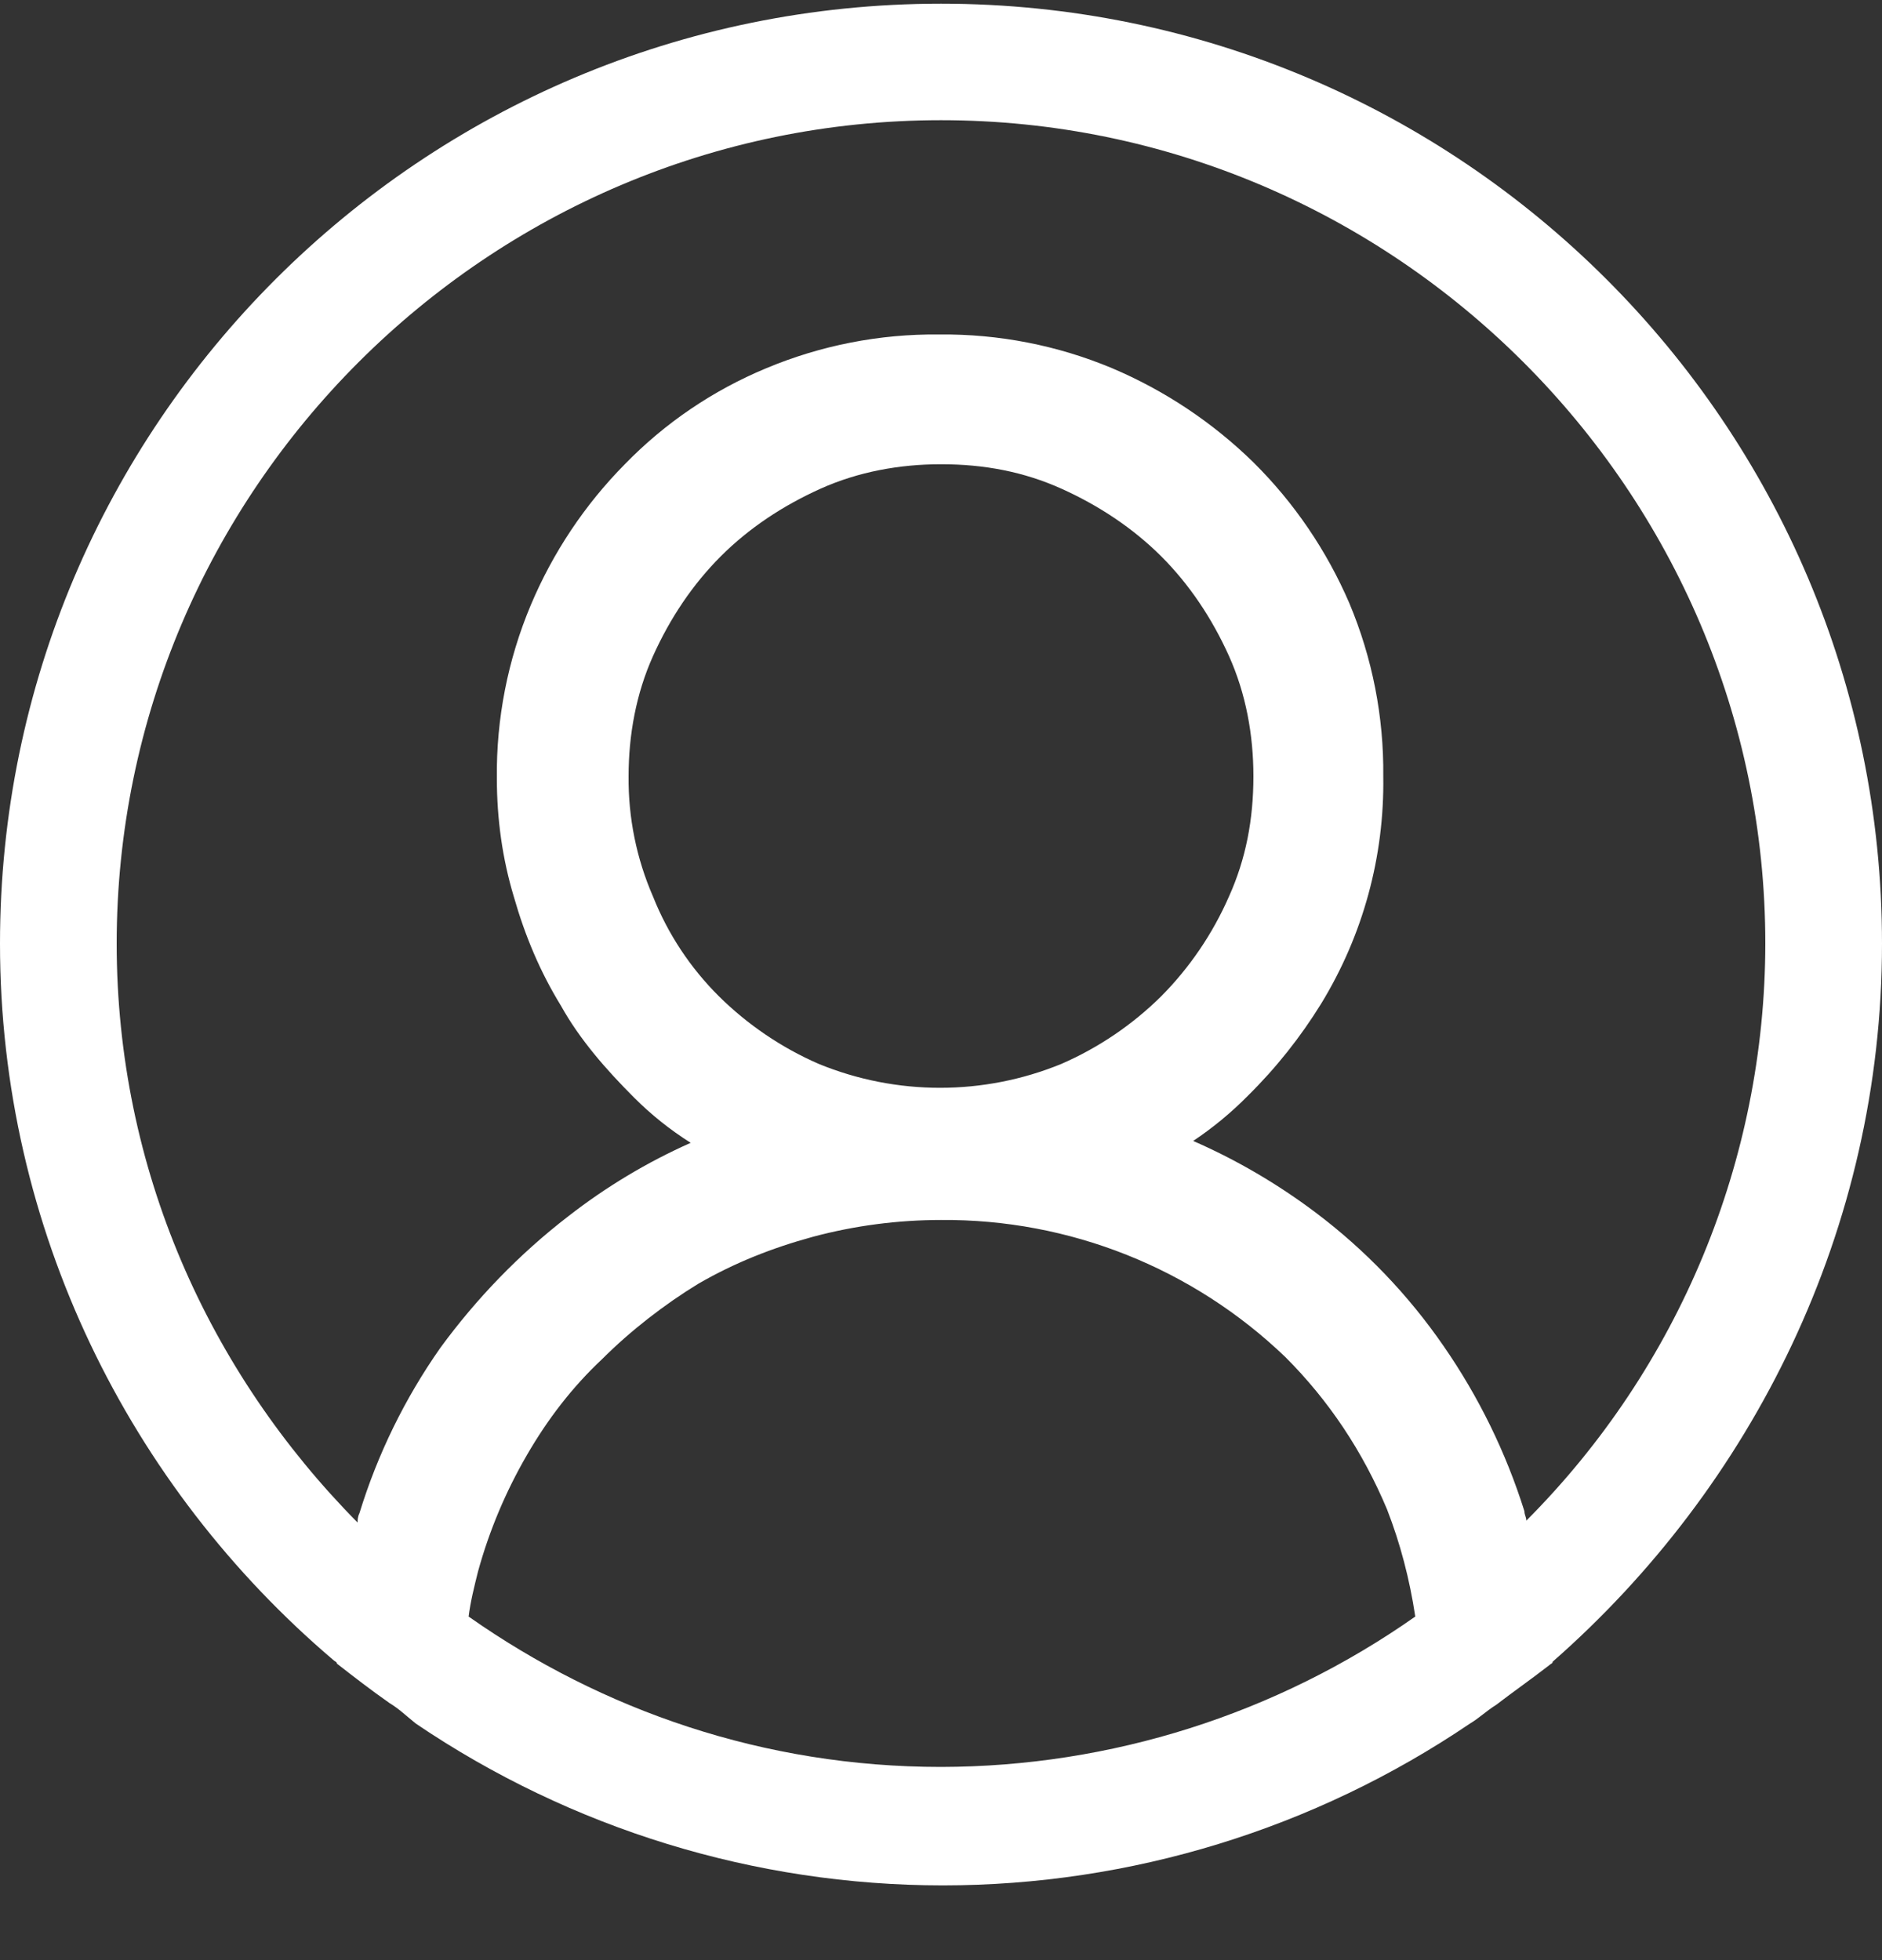 <svg width="24" height="25" viewBox="0 0 24 25" fill="none" xmlns="http://www.w3.org/2000/svg">
<rect x="0" y="0" width="24" height="25" fill="#333333" stroke="none"/>
<path d="M24 12.035C24 5.417 18.624 0.047 12 0.047C5.376 0.047 0 5.417 0 12.035C0 15.68 1.656 18.965 4.248 21.17C4.272 21.194 4.296 21.194 4.296 21.218C4.512 21.386 4.728 21.554 4.968 21.722C5.088 21.794 5.184 21.888 5.304 21.984C7.288 23.327 9.628 24.046 12.024 24.047C14.42 24.046 16.76 23.327 18.744 21.984C18.864 21.912 18.96 21.818 19.08 21.744C19.296 21.578 19.536 21.41 19.752 21.242C19.776 21.218 19.8 21.218 19.8 21.194C22.344 18.963 24 15.68 24 12.035ZM12 22.536C9.744 22.536 7.68 21.816 5.976 20.618C6 20.426 6.048 20.235 6.096 20.043C6.239 19.523 6.449 19.024 6.72 18.557C6.984 18.101 7.296 17.693 7.68 17.333C8.04 16.973 8.472 16.638 8.904 16.374C9.36 16.11 9.84 15.918 10.368 15.774C10.9 15.632 11.449 15.56 12 15.56C13.636 15.547 15.212 16.175 16.392 17.309C16.944 17.861 17.376 18.508 17.688 19.251C17.856 19.683 17.976 20.139 18.048 20.618C16.277 21.863 14.165 22.533 12 22.536ZM8.328 11.436C8.117 10.952 8.011 10.429 8.016 9.9C8.016 9.374 8.112 8.846 8.328 8.366C8.544 7.886 8.832 7.455 9.192 7.095C9.552 6.735 9.984 6.449 10.464 6.233C10.944 6.017 11.472 5.921 12 5.921C12.552 5.921 13.056 6.017 13.536 6.233C14.016 6.449 14.448 6.737 14.808 7.095C15.168 7.455 15.456 7.887 15.672 8.366C15.888 8.846 15.984 9.374 15.984 9.9C15.984 10.452 15.888 10.956 15.672 11.435C15.465 11.908 15.172 12.34 14.808 12.707C14.441 13.07 14.009 13.363 13.536 13.569C12.544 13.976 11.432 13.976 10.44 13.569C9.967 13.363 9.535 13.07 9.168 12.707C8.804 12.345 8.518 11.913 8.328 11.436ZM19.464 19.395C19.464 19.347 19.44 19.323 19.44 19.275C19.204 18.524 18.856 17.813 18.408 17.166C17.959 16.515 17.408 15.94 16.776 15.464C16.293 15.101 15.77 14.794 15.216 14.552C15.467 14.384 15.7 14.192 15.912 13.977C16.27 13.624 16.584 13.229 16.848 12.801C17.381 11.929 17.656 10.923 17.64 9.9C17.648 9.144 17.501 8.393 17.208 7.695C16.919 7.023 16.504 6.412 15.984 5.897C15.464 5.388 14.853 4.981 14.184 4.697C13.485 4.404 12.734 4.258 11.976 4.266C11.218 4.258 10.467 4.405 9.768 4.698C9.091 4.98 8.479 5.395 7.968 5.921C7.457 6.438 7.05 7.049 6.768 7.719C6.475 8.417 6.328 9.168 6.336 9.924C6.336 10.452 6.408 10.956 6.552 11.435C6.696 11.939 6.888 12.395 7.152 12.825C7.392 13.257 7.728 13.641 8.088 14.001C8.304 14.217 8.544 14.409 8.808 14.576C8.252 14.823 7.728 15.138 7.248 15.512C6.624 15.992 6.072 16.566 5.616 17.19C5.163 17.835 4.815 18.547 4.584 19.299C4.56 19.347 4.56 19.395 4.56 19.419C2.664 17.501 1.488 14.912 1.488 12.035C1.488 6.257 6.216 1.533 12 1.533C17.784 1.533 22.512 6.257 22.512 12.035C22.509 14.795 21.413 17.441 19.464 19.395Z" fill="white"/>
</svg>

